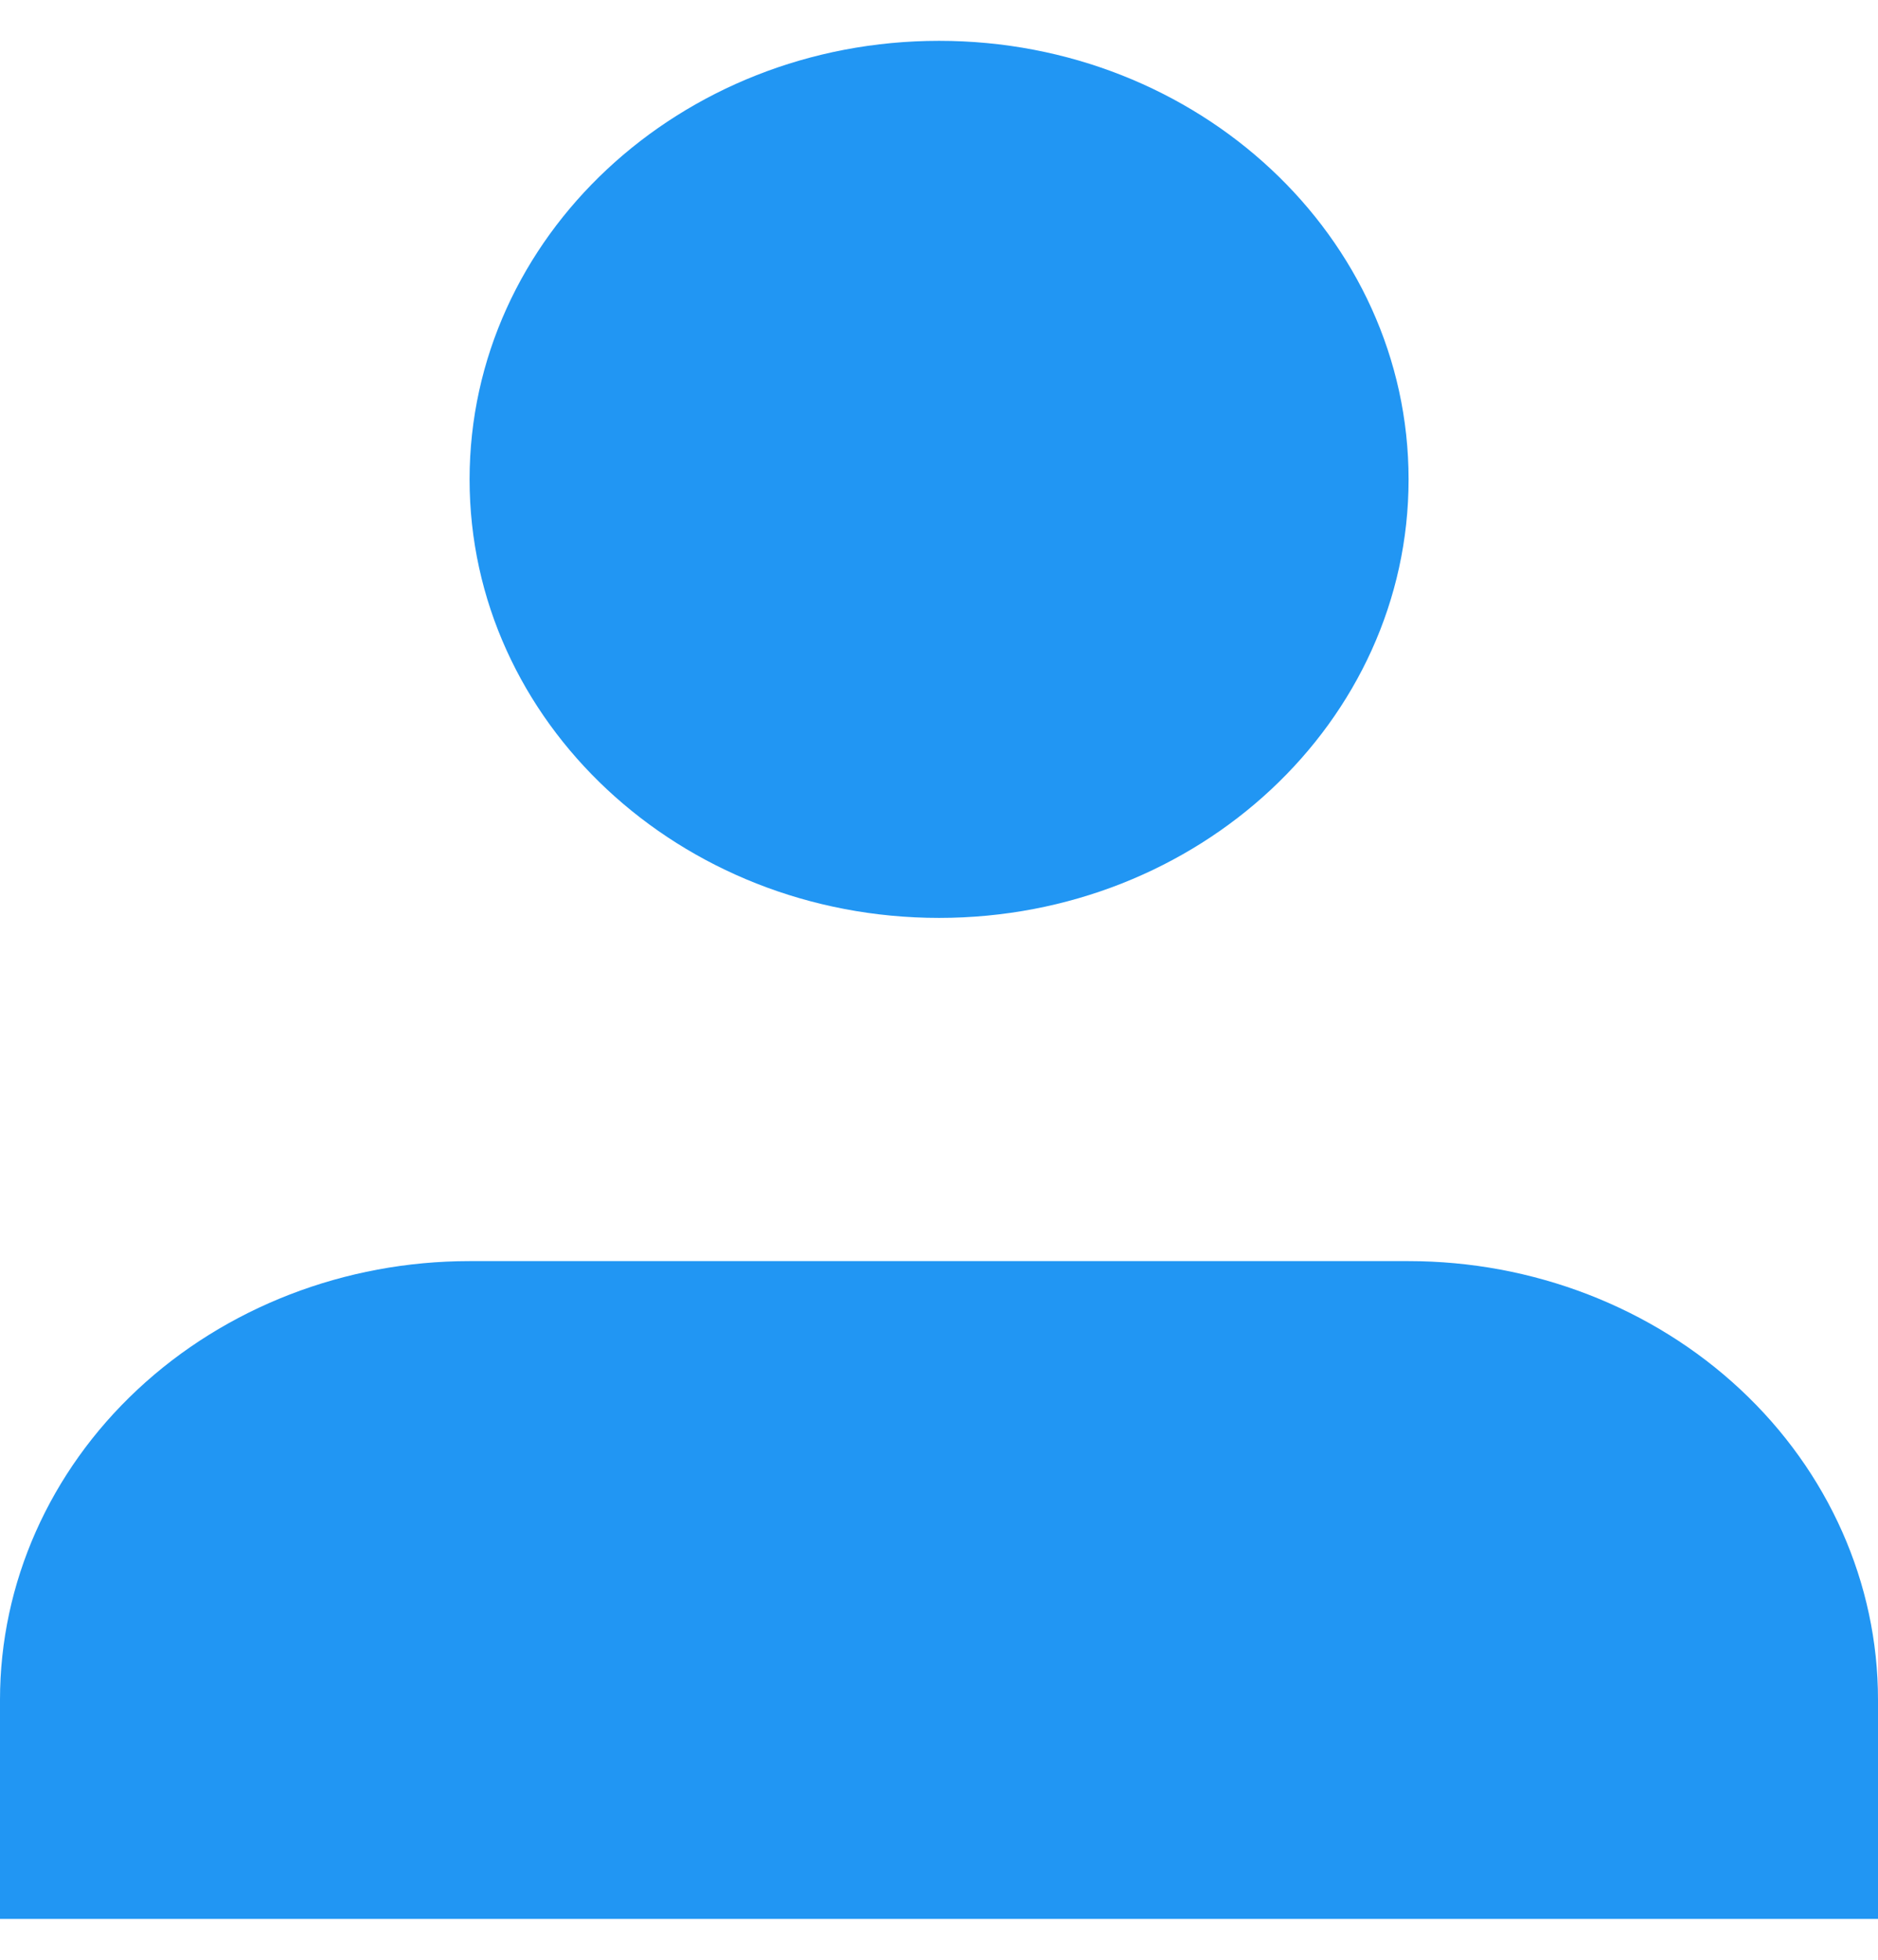 <svg width="23" height="24" viewBox="0 0 23 24" fill="none" xmlns="http://www.w3.org/2000/svg">
<path d="M11.501 11.241C14.677 11.241 17.251 8.837 17.251 5.871C17.251 2.904 14.677 0.5 11.501 0.5C8.325 0.5 5.751 2.904 5.751 5.871C5.751 8.837 8.325 11.241 11.501 11.241Z" fill="#2196F3"/>
<path d="M23 23.5V20.815C23 19.39 22.394 18.024 21.316 17.017C20.238 16.01 18.775 15.444 17.25 15.444H5.75C4.225 15.444 2.762 16.01 1.684 17.017C0.606 18.024 0 19.39 0 20.815V23.5" fill="#2196F3"/>
</svg>
